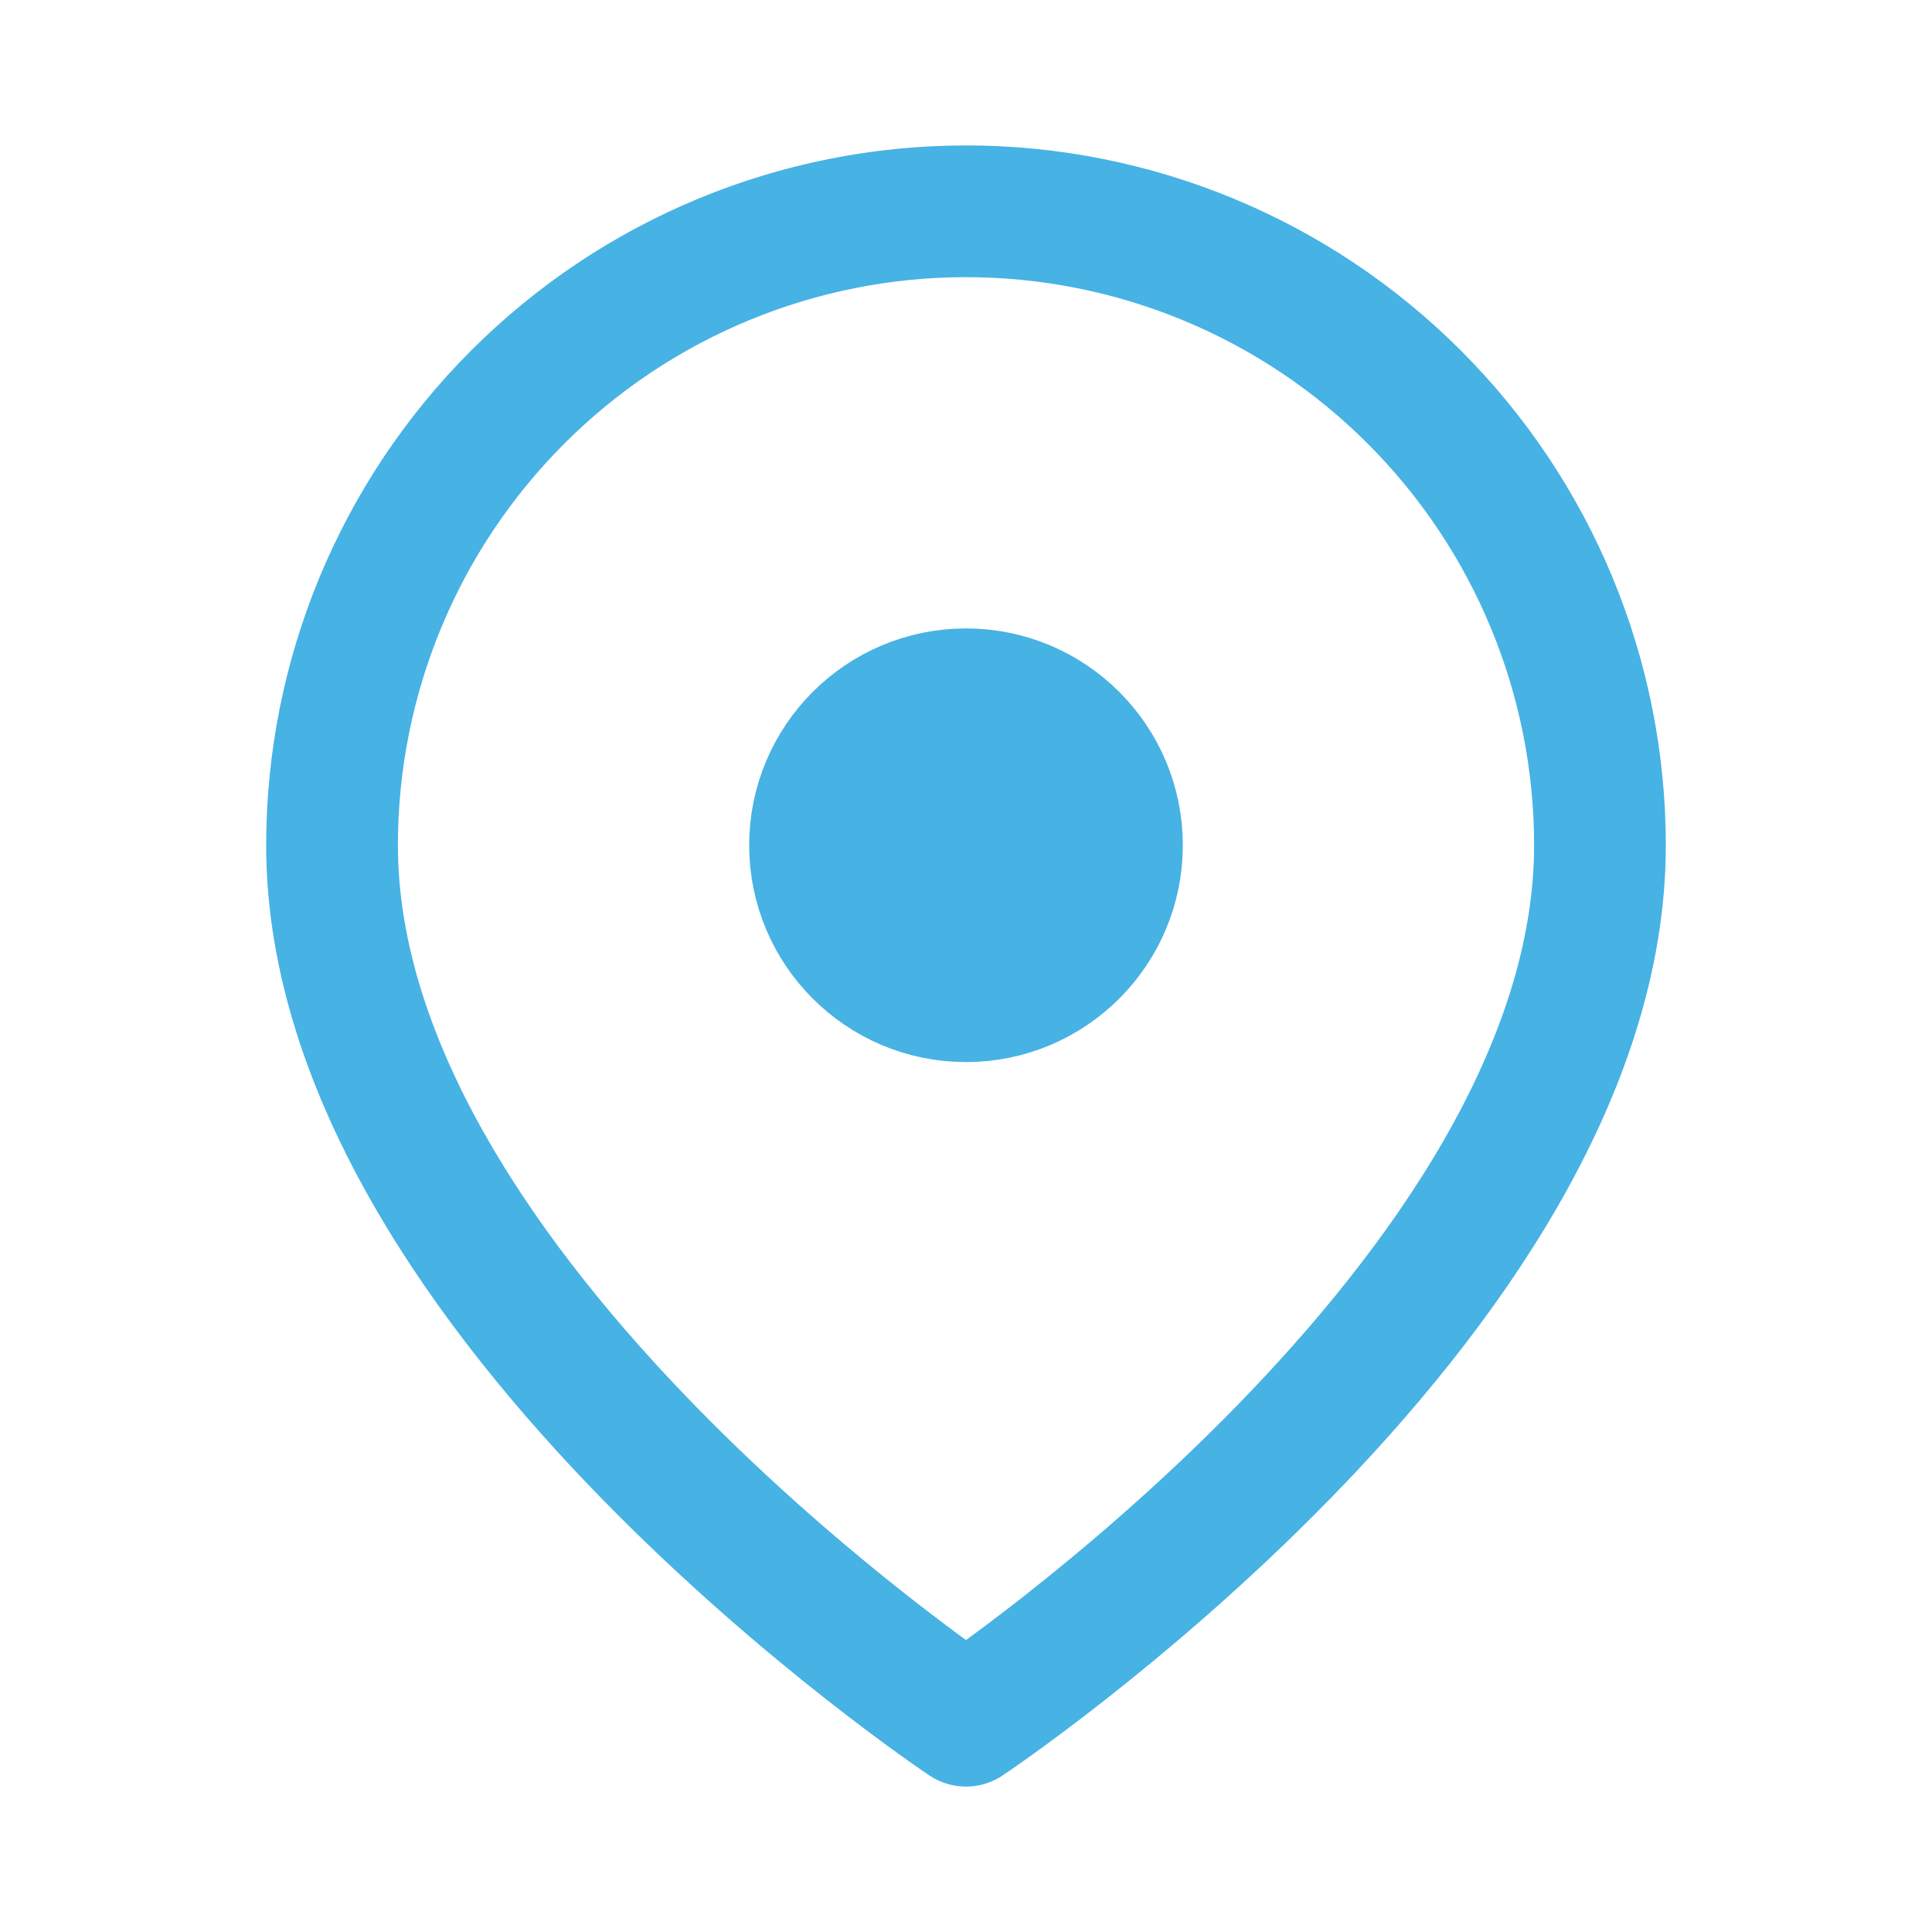 <svg width="22" height="22" viewBox="0 0 22 22" fill="none" xmlns="http://www.w3.org/2000/svg">
<path d="M18.219 9.625C18.219 14.781 11 19.594 11 19.594C11 19.594 3.781 14.781 3.781 9.625C3.781 7.71 4.542 5.874 5.896 4.521C7.249 3.167 9.085 2.406 11 2.406C12.915 2.406 14.751 3.167 16.104 4.521C17.458 5.874 18.219 7.71 18.219 9.625V9.625Z" stroke="#47B2E4" stroke-width="1.5" stroke-linecap="round" stroke-linejoin="round"/>
<path d="M11 11.344C11.949 11.344 12.719 10.574 12.719 9.625C12.719 8.676 11.949 7.906 11 7.906C10.051 7.906 9.281 8.676 9.281 9.625C9.281 10.574 10.051 11.344 11 11.344Z" fill="#47B2E4" stroke="#47B2E4" stroke-width="1.5" stroke-linecap="round" stroke-linejoin="round"/>
</svg>
